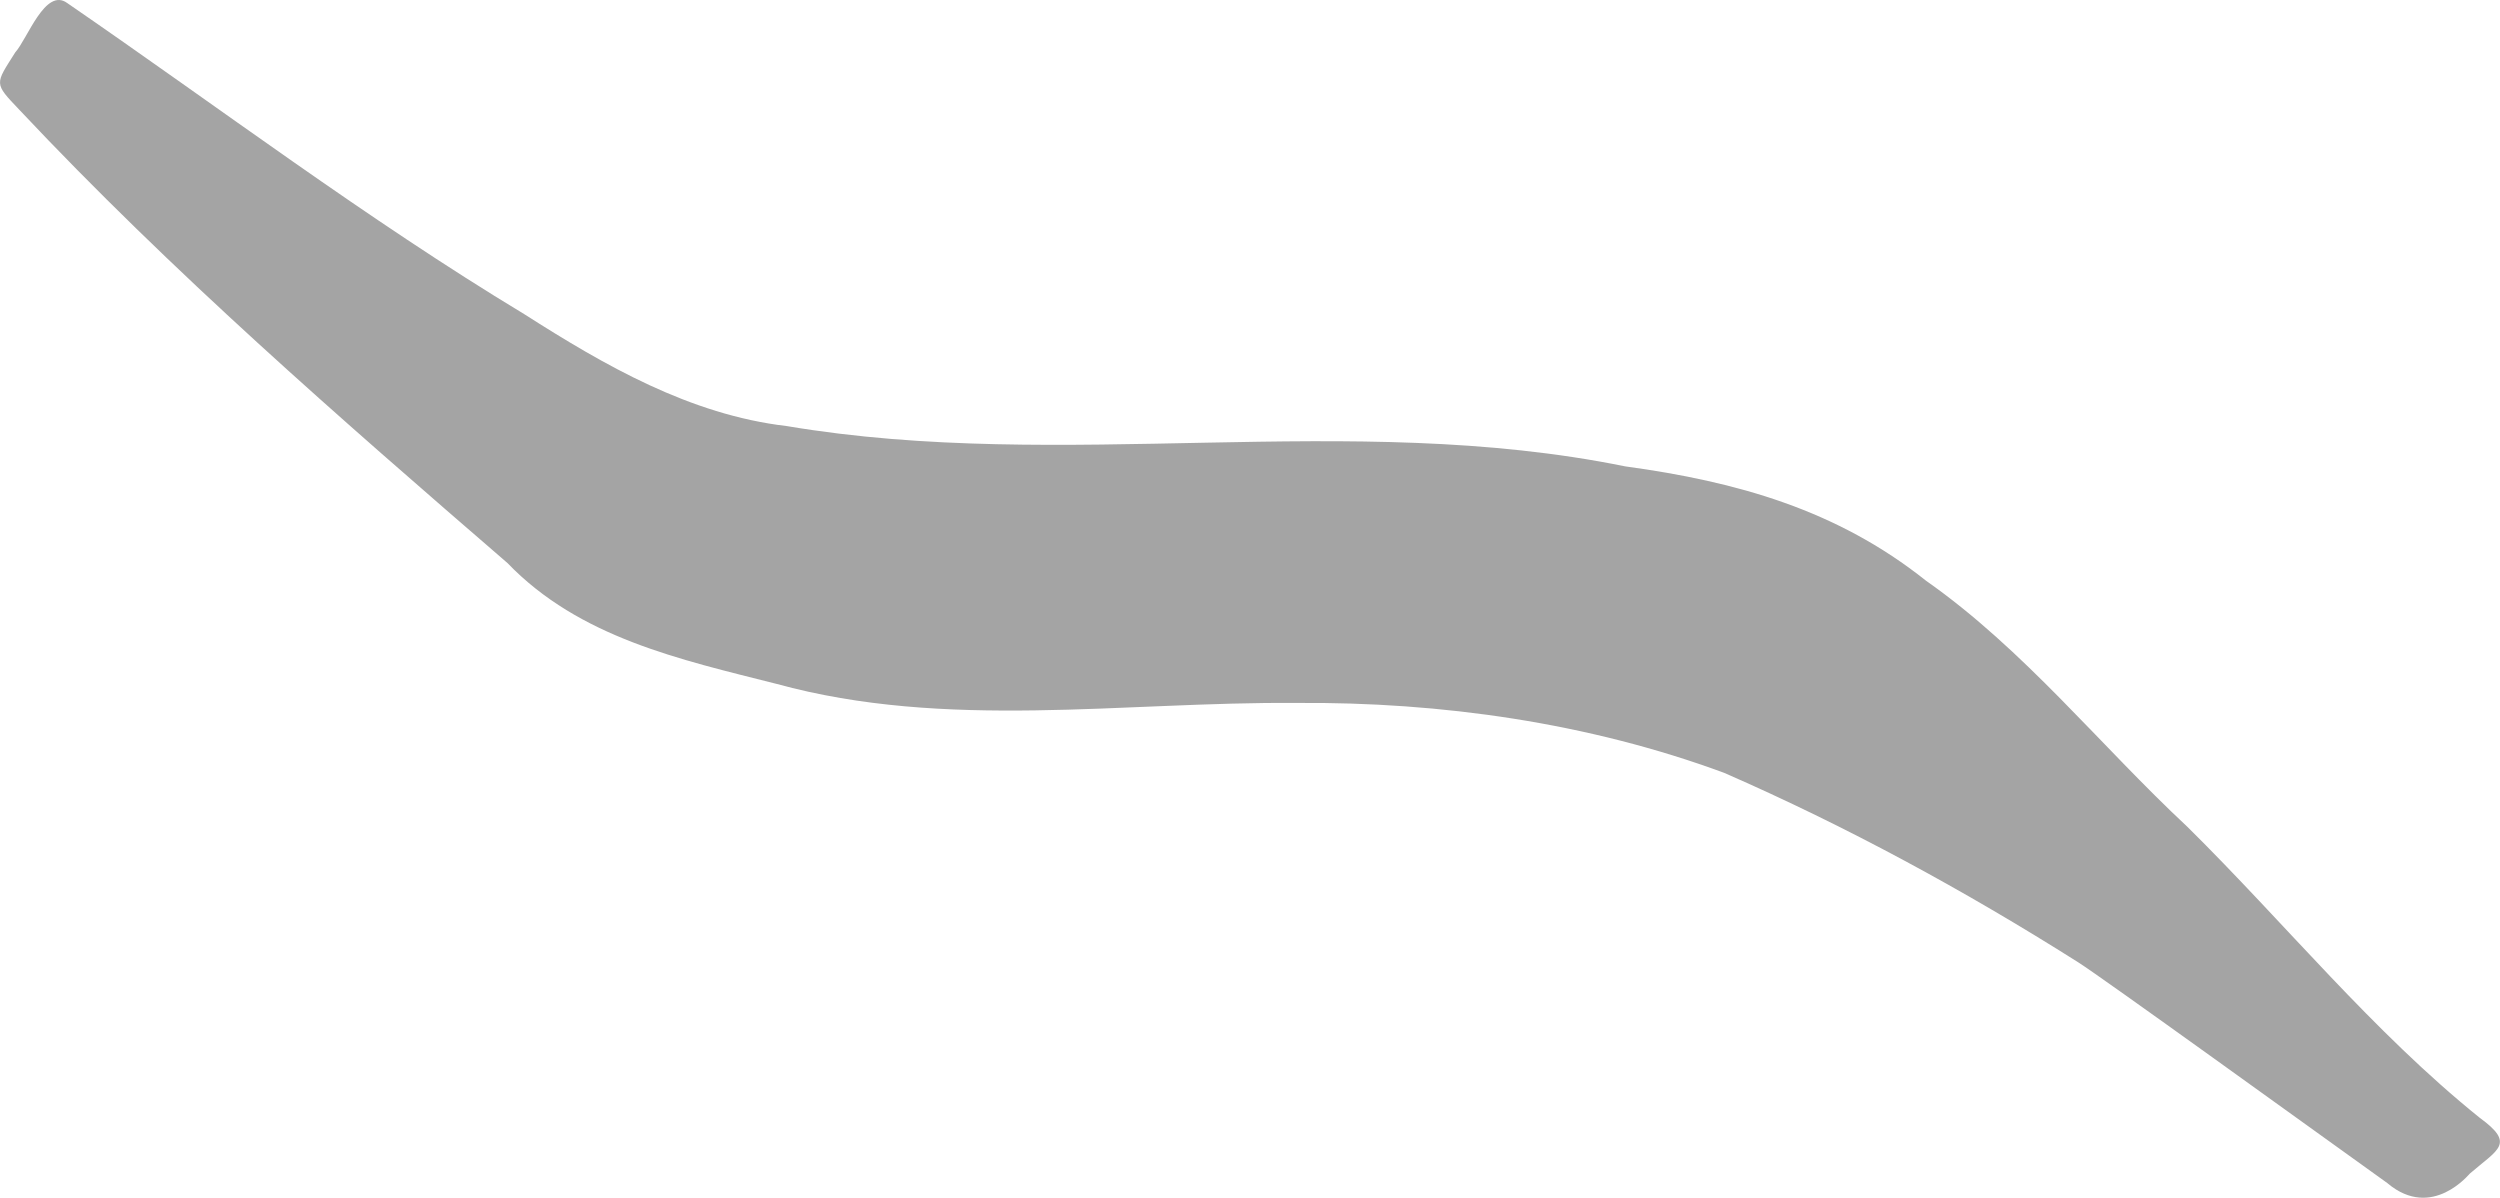 <?xml version="1.0" encoding="UTF-8"?><svg xmlns="http://www.w3.org/2000/svg" viewBox="0 0 307.63 147.38"><defs><style>.d{fill:#a4a4a4;}</style></defs><g id="a"/><g id="b"><g id="c"><path class="d" d="M293.82,145.62c-9.69-6.94-35.02-25.26-38.13-27.23-13.94-8.81-28.42-16.69-43.53-23.29-16.68-6.16-34.85-8.74-52.62-8.6-21.35-.17-43.09,3.39-64-2.35-11.86-3-24.25-5.68-33.1-14.87C41.79,51.43,21.12,33.45,2.39,13.52c-3.18-3.34-3.01-3.11-.51-7.08C3.38,4.78,5.58-1.61,8.28,.38c18.68,12.84,36.78,26.53,56.22,38.27,9.92,6.33,20.4,12.38,32.32,13.78,34.18,5.76,69.09-1.97,103.18,4.96,13.68,1.87,26.02,5.32,36.99,14.06,12.11,8.5,21.4,20.24,32.17,30.29,12.05,11.9,22.74,25.15,35.98,35.81,4.41,3.21,2.26,3.85-1.22,6.86-.02-.03-4.62,5.8-10.11,1.21Z"/></g></g></svg>